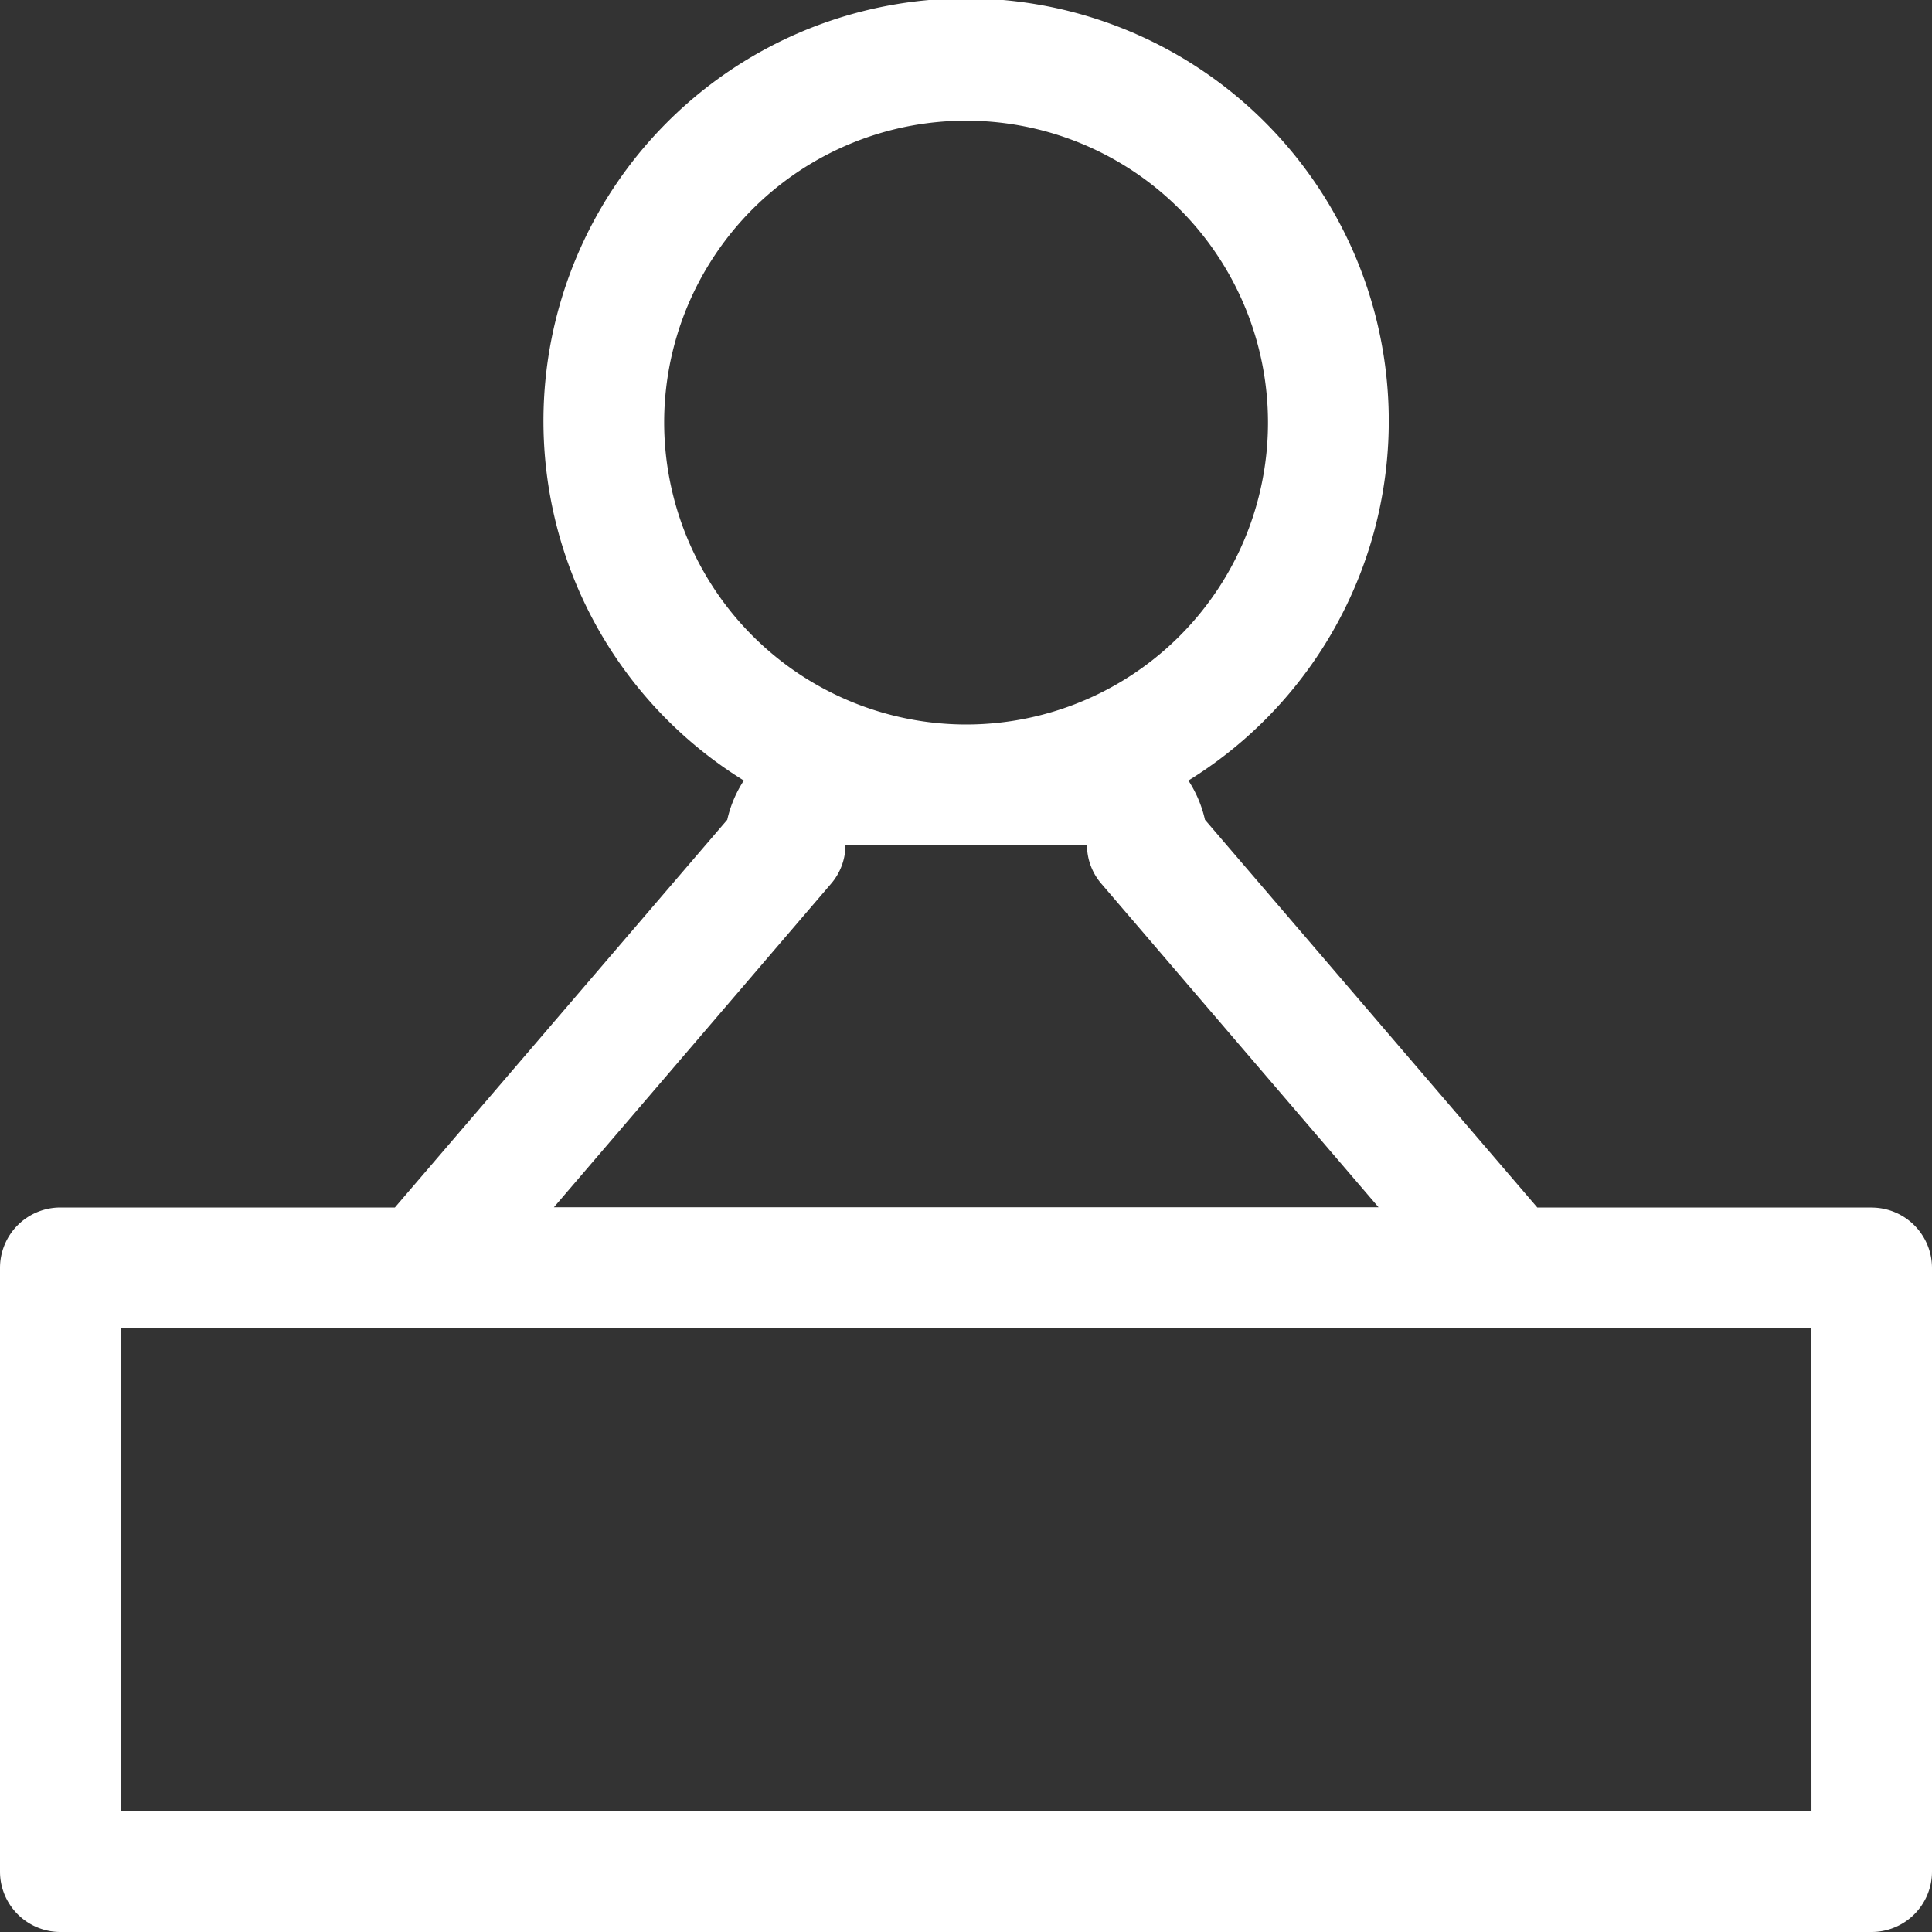 <svg id="资产审批" xmlns="http://www.w3.org/2000/svg" xmlns:xlink="http://www.w3.org/1999/xlink" width="26" height="26" viewBox="0 0 26 26">
  <rect x="0" y="0" width="26" height="26" fill="#333333" stroke="none"/>
  <defs>
    <style>
      .cls-1 {
        fill: #fff;
      }

      .cls-2 {
        clip-path: url(#clip-path);
      }
    </style>
    <clipPath id="clip-path">
      <rect id="矩形_1111" data-name="矩形 1111" class="cls-1" width="26" height="26"/>
    </clipPath>
  </defs>
  <g id="组_1162" data-name="组 1162" class="cls-2">
    <path id="路径_3595" data-name="路径 3595" class="cls-1" d="M25.188,16.25h-4.5l-4.472-5.218a1.622,1.622,0,0,0-.223-.528,5.688,5.688,0,1,0-5.983,0,1.622,1.622,0,0,0-.223.528L5.314,16.25H.813A.813.813,0,0,0,0,17.063v8.125A.813.813,0,0,0,.813,26H25.188A.813.813,0,0,0,26,25.188V17.063a.813.813,0,0,0-.812-.812M8.938,5.688A4.063,4.063,0,1,1,13,9.75,4.068,4.068,0,0,1,8.938,5.688M11.178,11.9a.8.8,0,0,0,.2-.528h3.25a.8.8,0,0,0,.2.528l3.724,4.347H7.454Zm13.2,12.472H1.625v-6.5h22.75Z"/>
  </g>
</svg>
